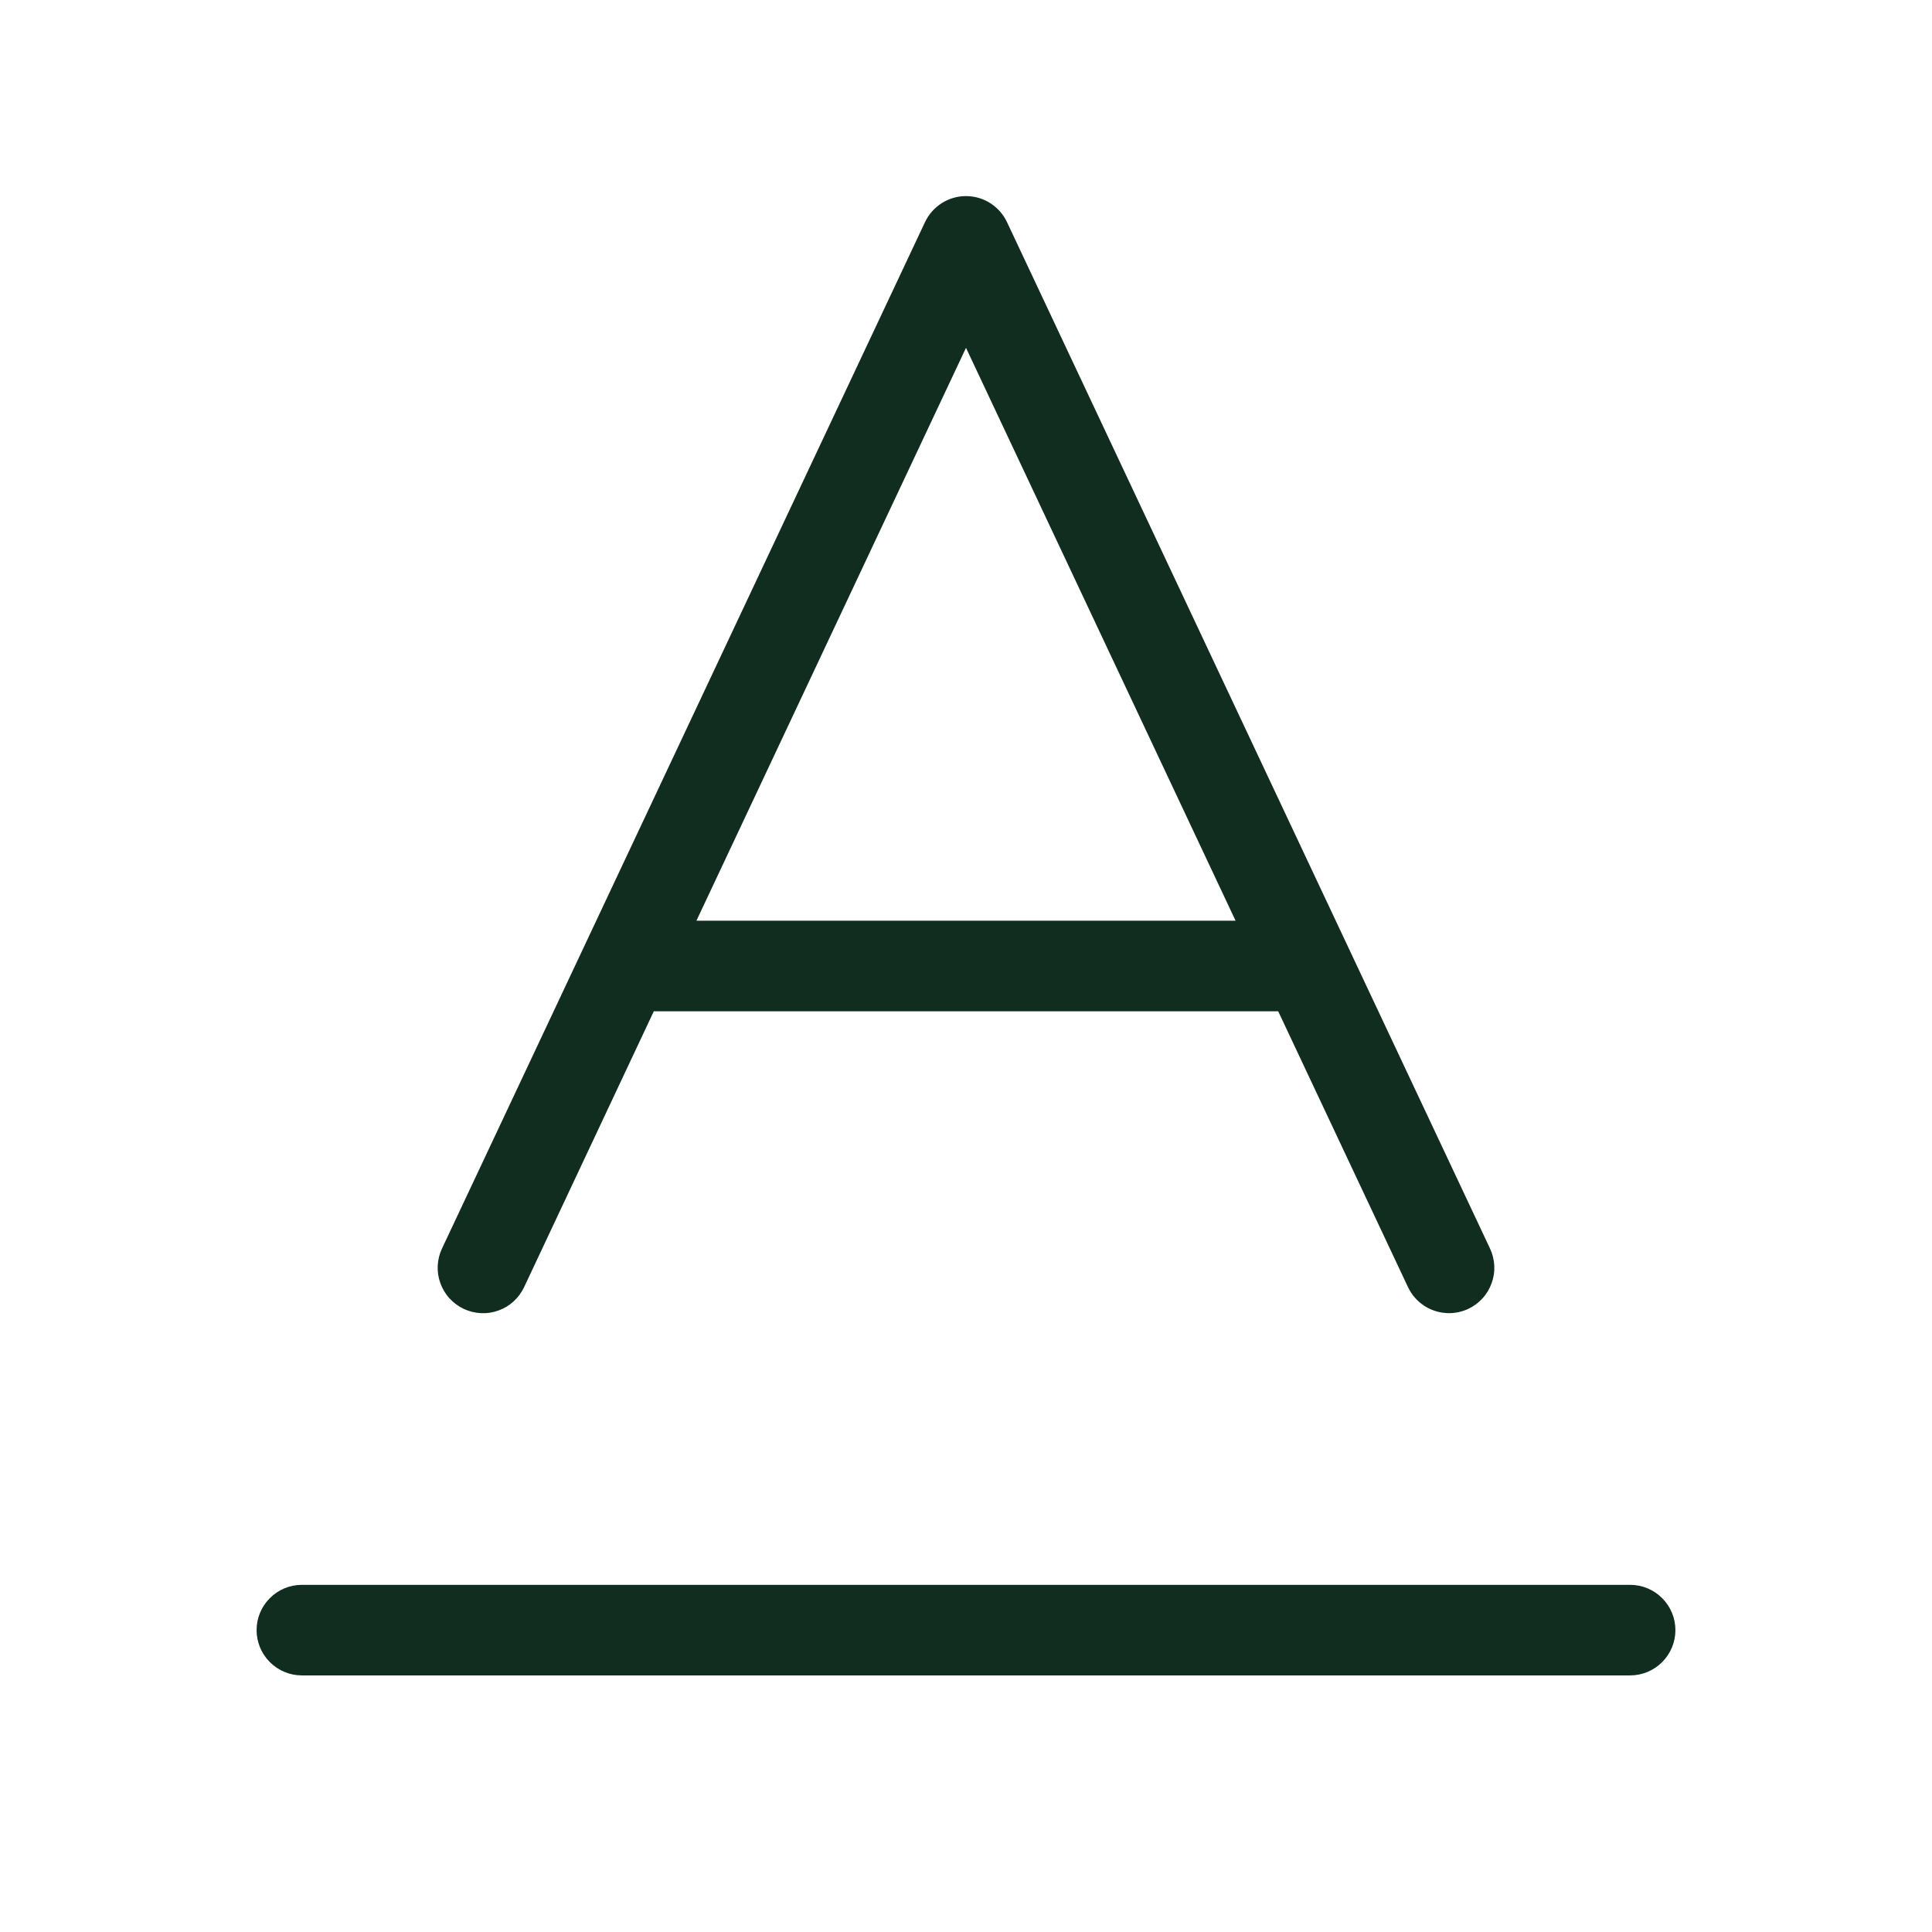 <svg width="32" height="32" viewBox="0 0 32 32" fill="none" xmlns="http://www.w3.org/2000/svg">
<path d="M7.681 21.679C7.771 21.721 7.867 21.745 7.966 21.75C8.065 21.755 8.163 21.74 8.256 21.706C8.349 21.673 8.434 21.622 8.507 21.555C8.58 21.488 8.639 21.408 8.681 21.319L10.829 16.75H21.171L23.321 21.319C23.382 21.448 23.478 21.557 23.598 21.633C23.718 21.709 23.858 21.75 24 21.75C24.11 21.75 24.219 21.726 24.319 21.679C24.408 21.637 24.488 21.578 24.555 21.505C24.622 21.432 24.673 21.346 24.706 21.253C24.74 21.161 24.755 21.062 24.75 20.963C24.745 20.865 24.721 20.768 24.679 20.679L16.679 3.679C16.618 3.55 16.522 3.441 16.402 3.365C16.282 3.288 16.142 3.248 16 3.248C15.858 3.248 15.718 3.288 15.598 3.365C15.478 3.441 15.382 3.55 15.321 3.679L7.321 20.679C7.279 20.768 7.255 20.865 7.25 20.963C7.245 21.062 7.26 21.161 7.294 21.253C7.327 21.346 7.378 21.432 7.445 21.505C7.512 21.578 7.592 21.637 7.681 21.679ZM16 5.761L20.465 15.25H11.535L16 5.761ZM27.75 27C27.75 27.199 27.671 27.39 27.53 27.53C27.39 27.671 27.199 27.75 27 27.75H5C4.801 27.75 4.61 27.671 4.47 27.53C4.329 27.39 4.25 27.199 4.25 27C4.25 26.801 4.329 26.61 4.47 26.47C4.61 26.329 4.801 26.25 5 26.25H27C27.199 26.25 27.39 26.329 27.53 26.47C27.671 26.61 27.75 26.801 27.75 27Z" fill="#112D1F"/>
</svg>

